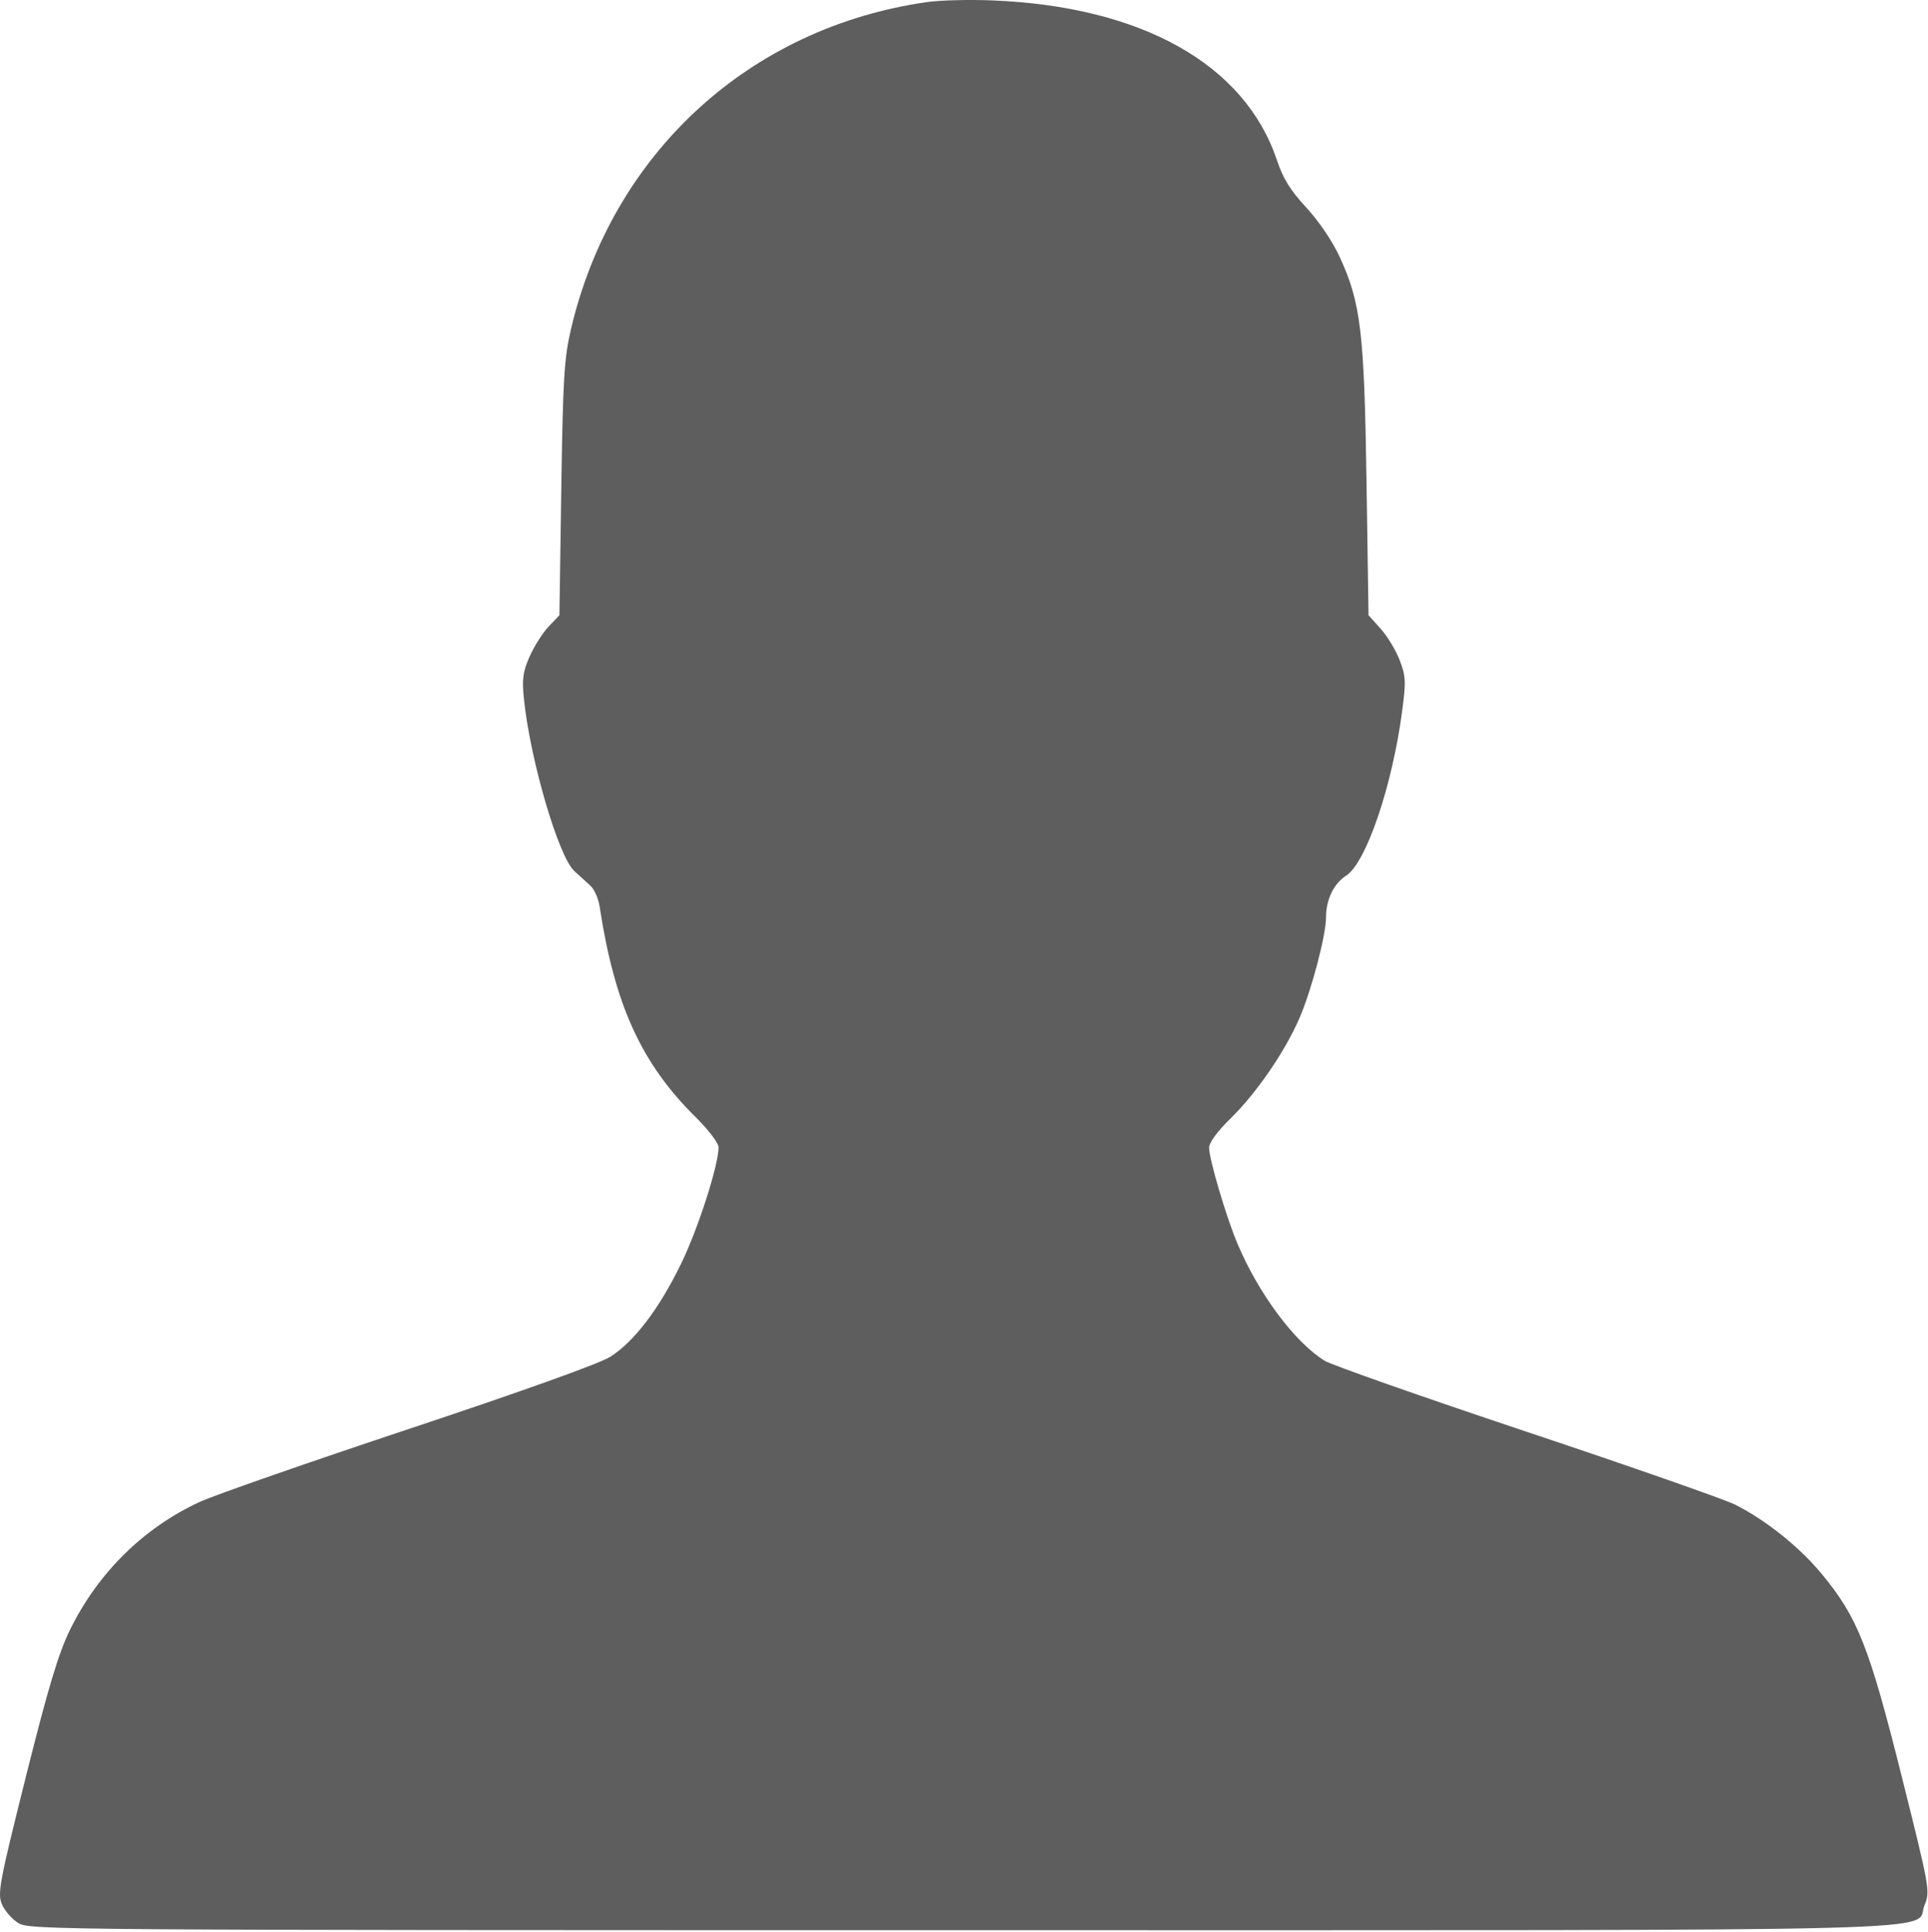 <svg width="511" height="512" viewBox="0 0 511 512" fill="none" xmlns="http://www.w3.org/2000/svg">
<path fill-rule="evenodd" clip-rule="evenodd" d="M245.806 0.536C198.676 7.209 162.261 40.628 151.33 87.24C149.529 94.921 149.2 100.342 148.766 129.55L148.268 163.05L145.414 166.05C143.844 167.7 141.582 171.263 140.387 173.968C138.57 178.081 138.323 179.942 138.877 185.348C140.523 201.415 148.06 227.102 152.23 230.86C153.566 232.065 155.489 233.812 156.503 234.744C157.516 235.676 158.607 238.151 158.926 240.244C162.908 266.334 169.982 281.854 184.362 296.05C187.757 299.401 190.442 302.933 190.446 304.05C190.46 308.781 185.025 325.668 180.494 334.968C174.687 346.887 168.079 355.566 161.758 359.574C158.946 361.357 138.466 368.699 108.571 378.64C81.833 387.531 56.807 396.257 52.957 398.031C38.058 404.897 25.964 416.822 18.54 431.967C15.494 438.179 12.797 447.161 6.885 470.774C-0.155 498.895 -0.697 501.765 0.495 504.642C1.212 506.372 3.183 508.632 4.877 509.665C7.868 511.488 15.065 511.543 254.739 511.546C528.573 511.55 507.072 512.11 510.084 504.899C511.608 501.254 511.481 500.542 503.988 470.613C495.416 436.373 492.385 428.701 482.874 417.171C476.99 410.037 468.171 402.967 459.957 398.799C457.207 397.404 432.327 388.703 404.668 379.464C377.01 370.225 352.896 361.748 351.082 360.627C343.132 355.714 333.54 342.814 327.936 329.5C324.971 322.455 320.457 307.158 320.457 304.154C320.457 302.834 322.653 299.836 326.052 296.516C333.079 289.651 340.716 278.501 344.53 269.537C347.71 262.065 351.439 247.831 351.45 243.121C351.461 238.382 353.488 234.192 356.805 232.047C362.082 228.635 368.977 208.391 371.618 188.555C372.67 180.657 372.603 179.22 370.984 174.982C369.989 172.376 367.721 168.624 365.945 166.646L362.716 163.05L362.183 127.55C361.588 87.876 360.668 80.206 355.051 68.05C353.141 63.916 349.524 58.574 346.215 55.001C342.022 50.473 340.071 47.33 338.458 42.501C329.946 17.035 302.612 1.686 262.957 0.104C256.907 -0.137 249.189 0.057 245.806 0.536Z" fill="#5E5E5E"/>
</svg>
